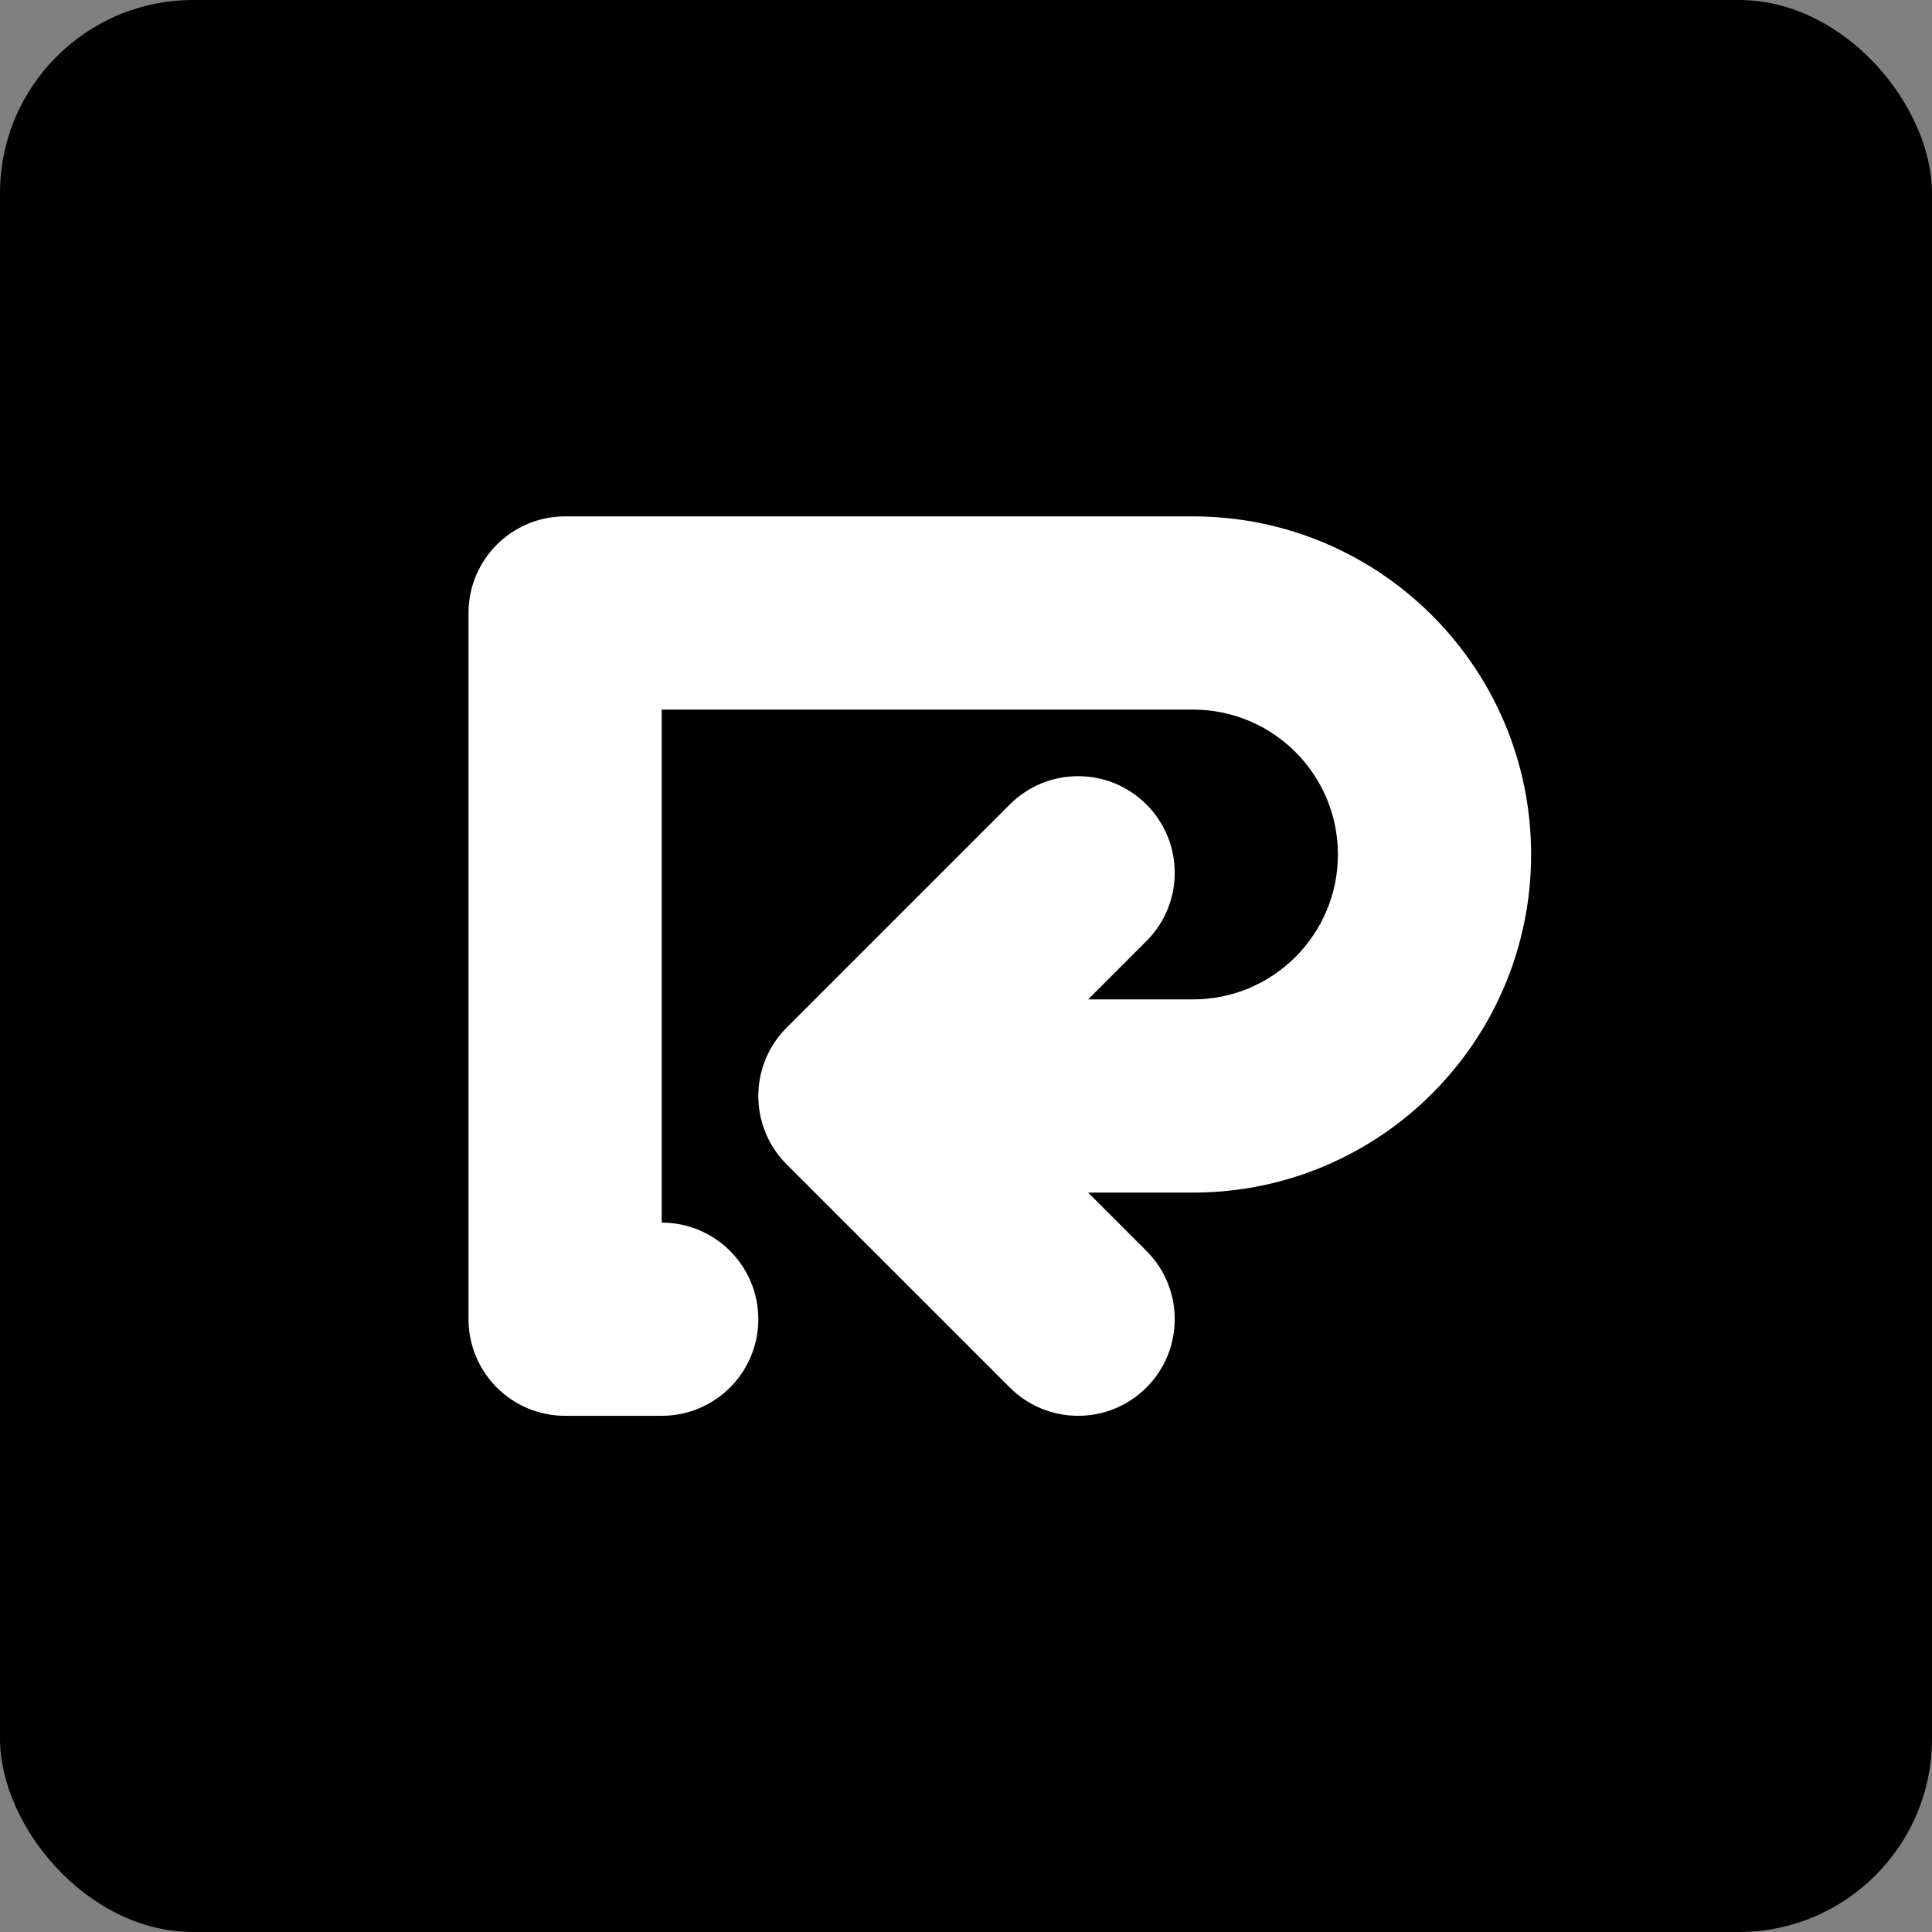 <svg width="512" height="512" viewBox="0 0 512 512" fill="none" xmlns="http://www.w3.org/2000/svg">
<rect x="0" y="0" width="512" height="512" fill="#808080" stroke="none"/>
<rect width="512" height="512" rx="51.2" fill="#0685EE" style="fill:#0685EE;fill:color(display-p3 0.024 0.522 0.933);fill-opacity:1;"/>
<path d="M149.76 136.849C135.621 136.849 124.16 148.311 124.16 162.45V349.603C124.16 363.742 135.621 375.204 149.76 375.204H175.36C189.499 375.204 200.96 363.742 200.96 349.603C200.96 335.465 189.499 324.003 175.36 324.003V188.05H316.16C337.367 188.05 354.56 205.242 354.56 226.45C354.56 247.658 337.367 264.85 316.16 264.85H288.365L303.816 249.398C313.814 239.401 313.814 223.192 303.816 213.194C293.819 203.197 277.61 203.197 267.612 213.194L208.458 272.348C198.461 282.346 198.461 298.555 208.458 308.552L267.612 367.706C277.61 377.703 293.819 377.703 303.816 367.706C313.814 357.708 313.814 341.499 303.816 331.502L288.364 316.05H316.16C365.644 316.05 405.76 275.935 405.76 226.45C405.76 176.965 365.644 136.849 316.16 136.849H149.76Z" fill="white" style="fill:white;fill-opacity:1;"/>
</svg>
